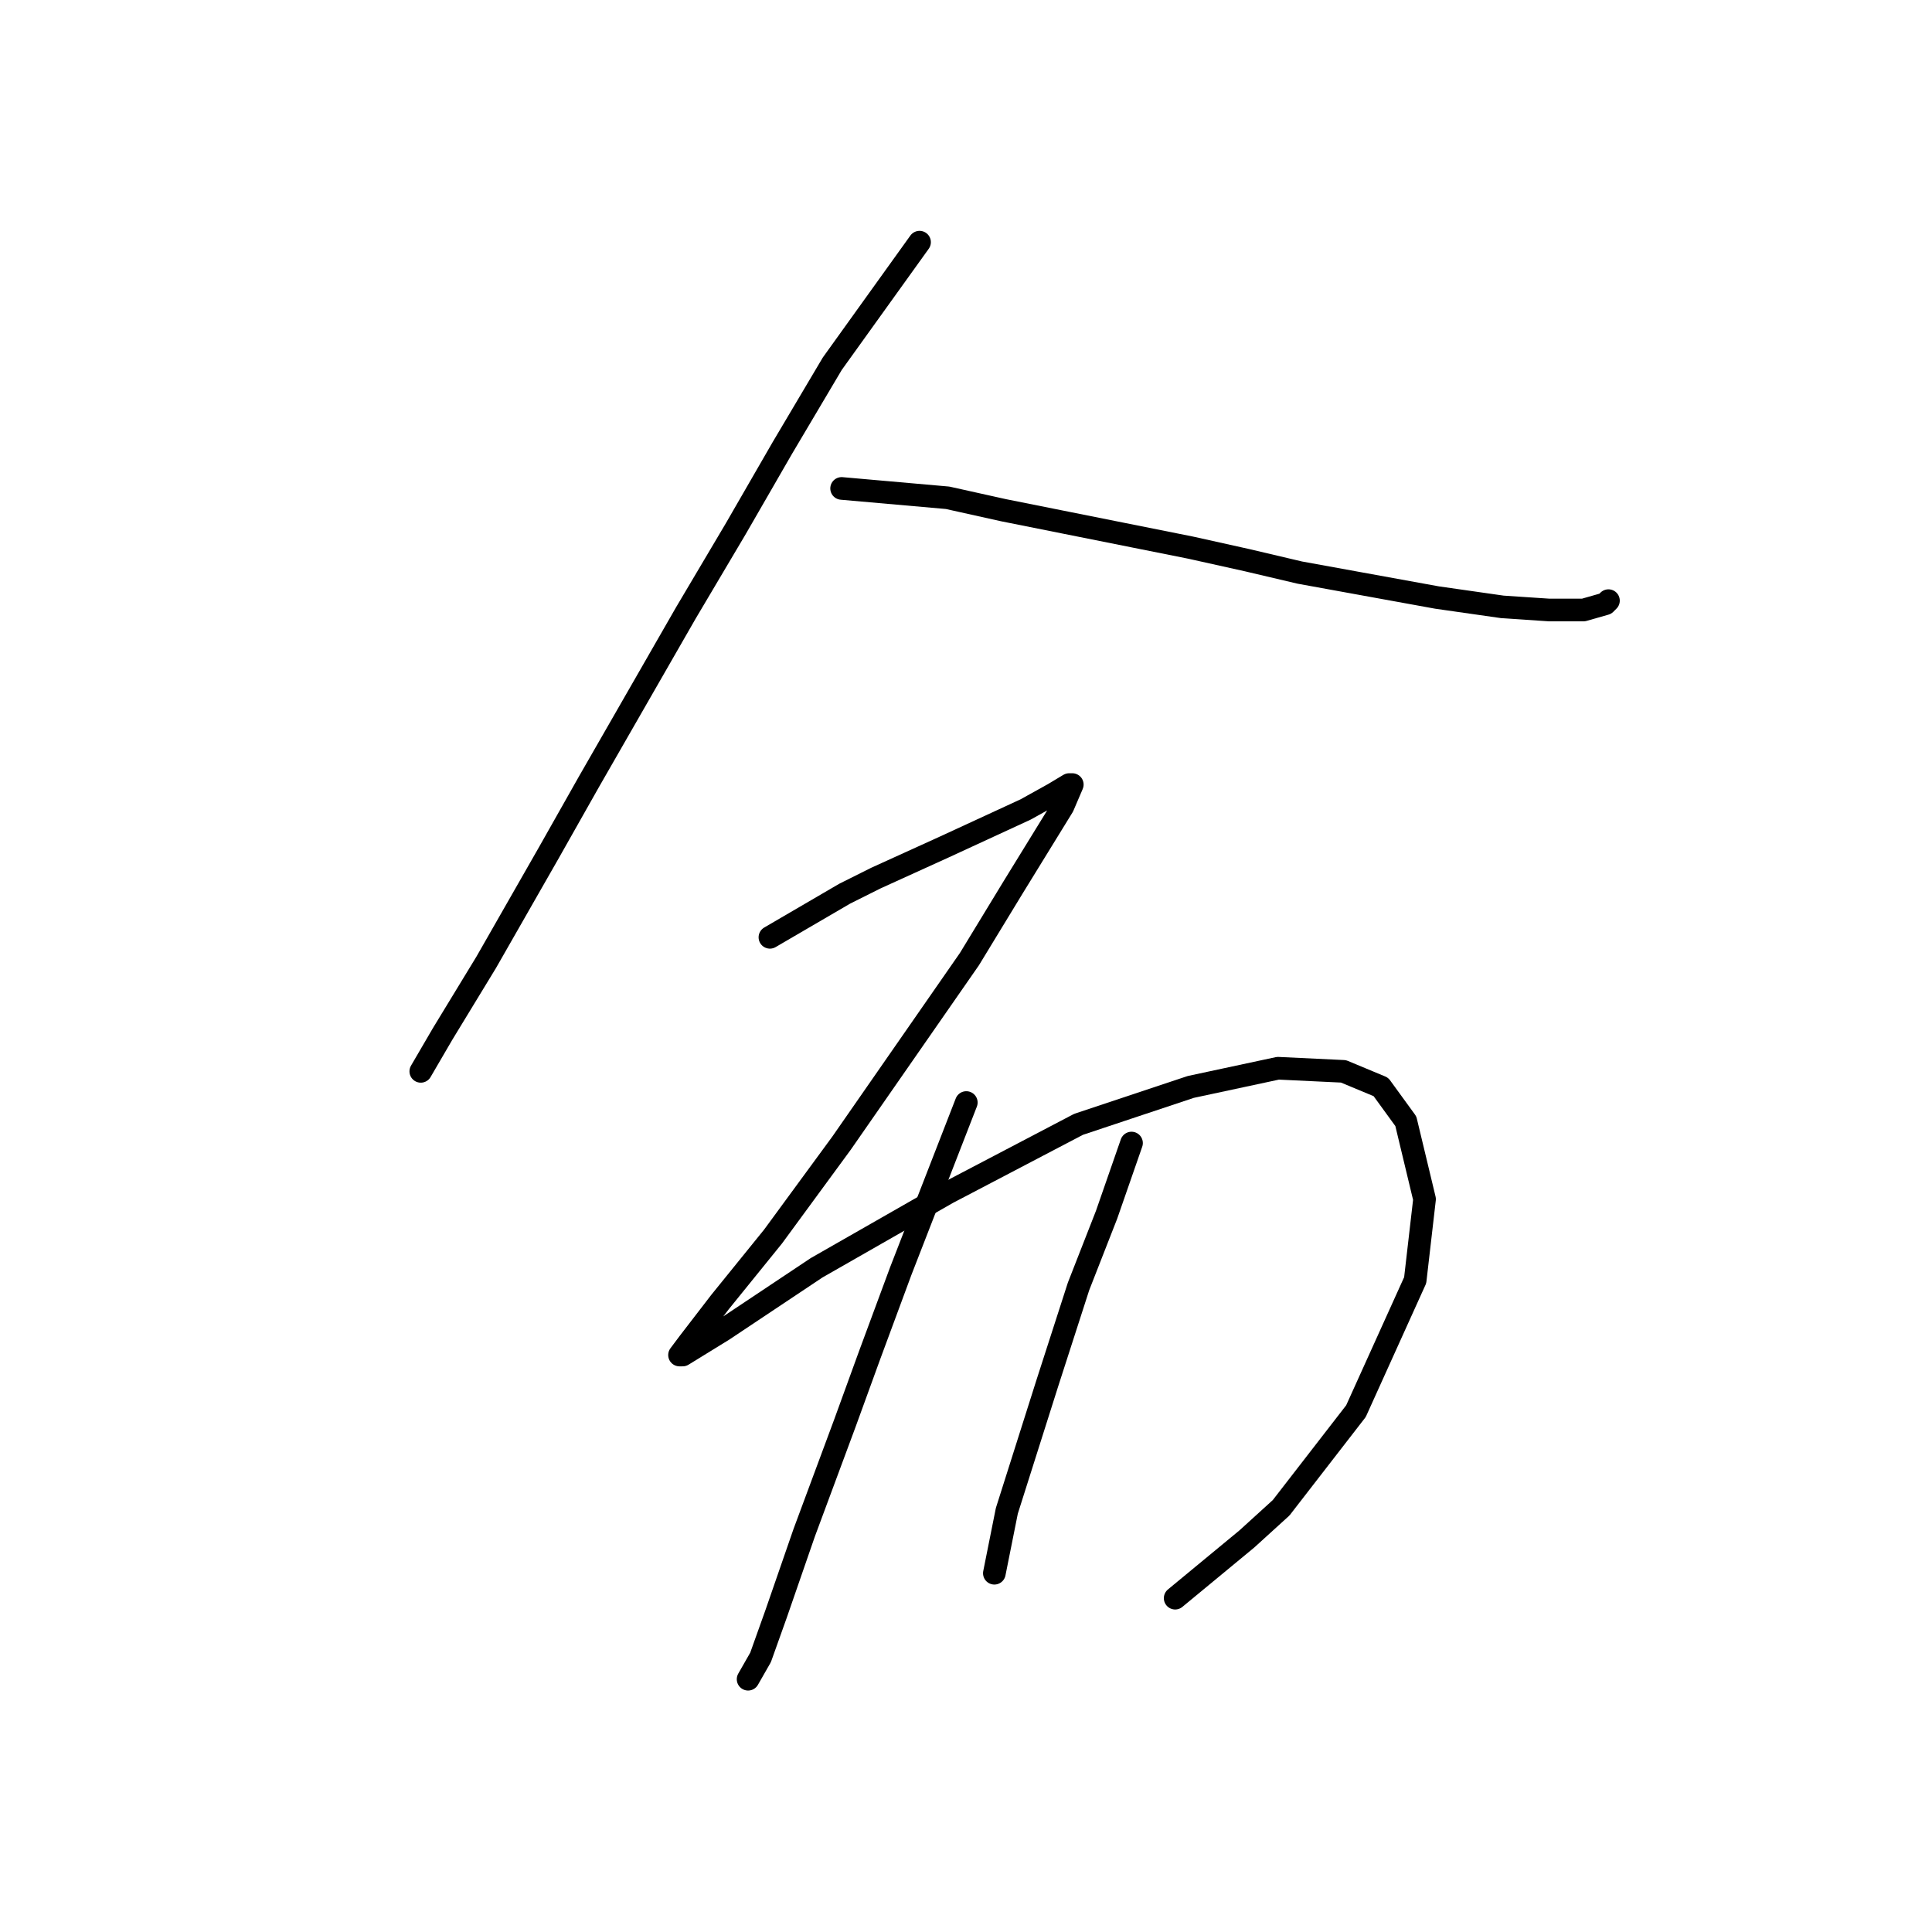 <?xml version="1.0" standalone="no"?>
    <svg width="256" height="256" xmlns="http://www.w3.org/2000/svg" version="1.1">
    <polyline stroke="black" stroke-width="3" stroke-linecap="round" fill="transparent" stroke-linejoin="round" points="121.845 32.089 110.279 48.198 103.67 59.35 97.475 70.089 90.866 81.242 78.061 103.546 72.692 113.047 64.431 127.503 58.648 137.003 55.757 141.96 55.757 141.96 " />
        <polyline stroke="black" stroke-width="3" stroke-linecap="round" fill="transparent" stroke-linejoin="round" points="111.518 64.72 125.562 65.959 132.997 67.611 141.258 69.263 157.78 72.568 165.215 74.22 172.237 75.872 190.411 79.176 199.085 80.416 205.281 80.829 209.824 80.829 212.716 80.003 213.129 79.589 213.129 79.589 " />
        <polyline stroke="black" stroke-width="3" stroke-linecap="round" fill="transparent" stroke-linejoin="round" points="102.018 124.199 111.931 118.416 116.062 116.351 120.605 114.286 125.149 112.22 135.888 107.264 139.606 105.199 141.671 103.959 142.084 103.959 140.845 106.851 134.236 117.59 128.453 127.09 111.518 151.46 102.431 163.852 95.409 172.526 91.279 177.895 90.04 179.548 90.453 179.548 95.822 176.243 108.214 167.982 125.562 158.069 142.91 148.982 157.78 144.025 169.345 141.547 178.019 141.96 182.976 144.025 186.28 148.569 188.759 158.895 187.52 169.634 179.672 186.983 169.758 199.787 165.215 203.918 155.715 211.766 155.715 211.766 " />
        <polyline stroke="black" stroke-width="3" stroke-linecap="round" fill="transparent" stroke-linejoin="round" points="128.04 146.091 119.366 168.395 115.236 179.548 111.931 188.635 106.562 203.091 102.844 213.831 100.779 219.613 99.127 222.505 99.127 222.505 " />
        <polyline stroke="black" stroke-width="3" stroke-linecap="round" fill="transparent" stroke-linejoin="round" points="149.932 151.46 146.628 160.96 142.91 170.46 138.78 183.265 133.41 200.2 131.758 208.461 131.758 208.461 " />
        </svg>
